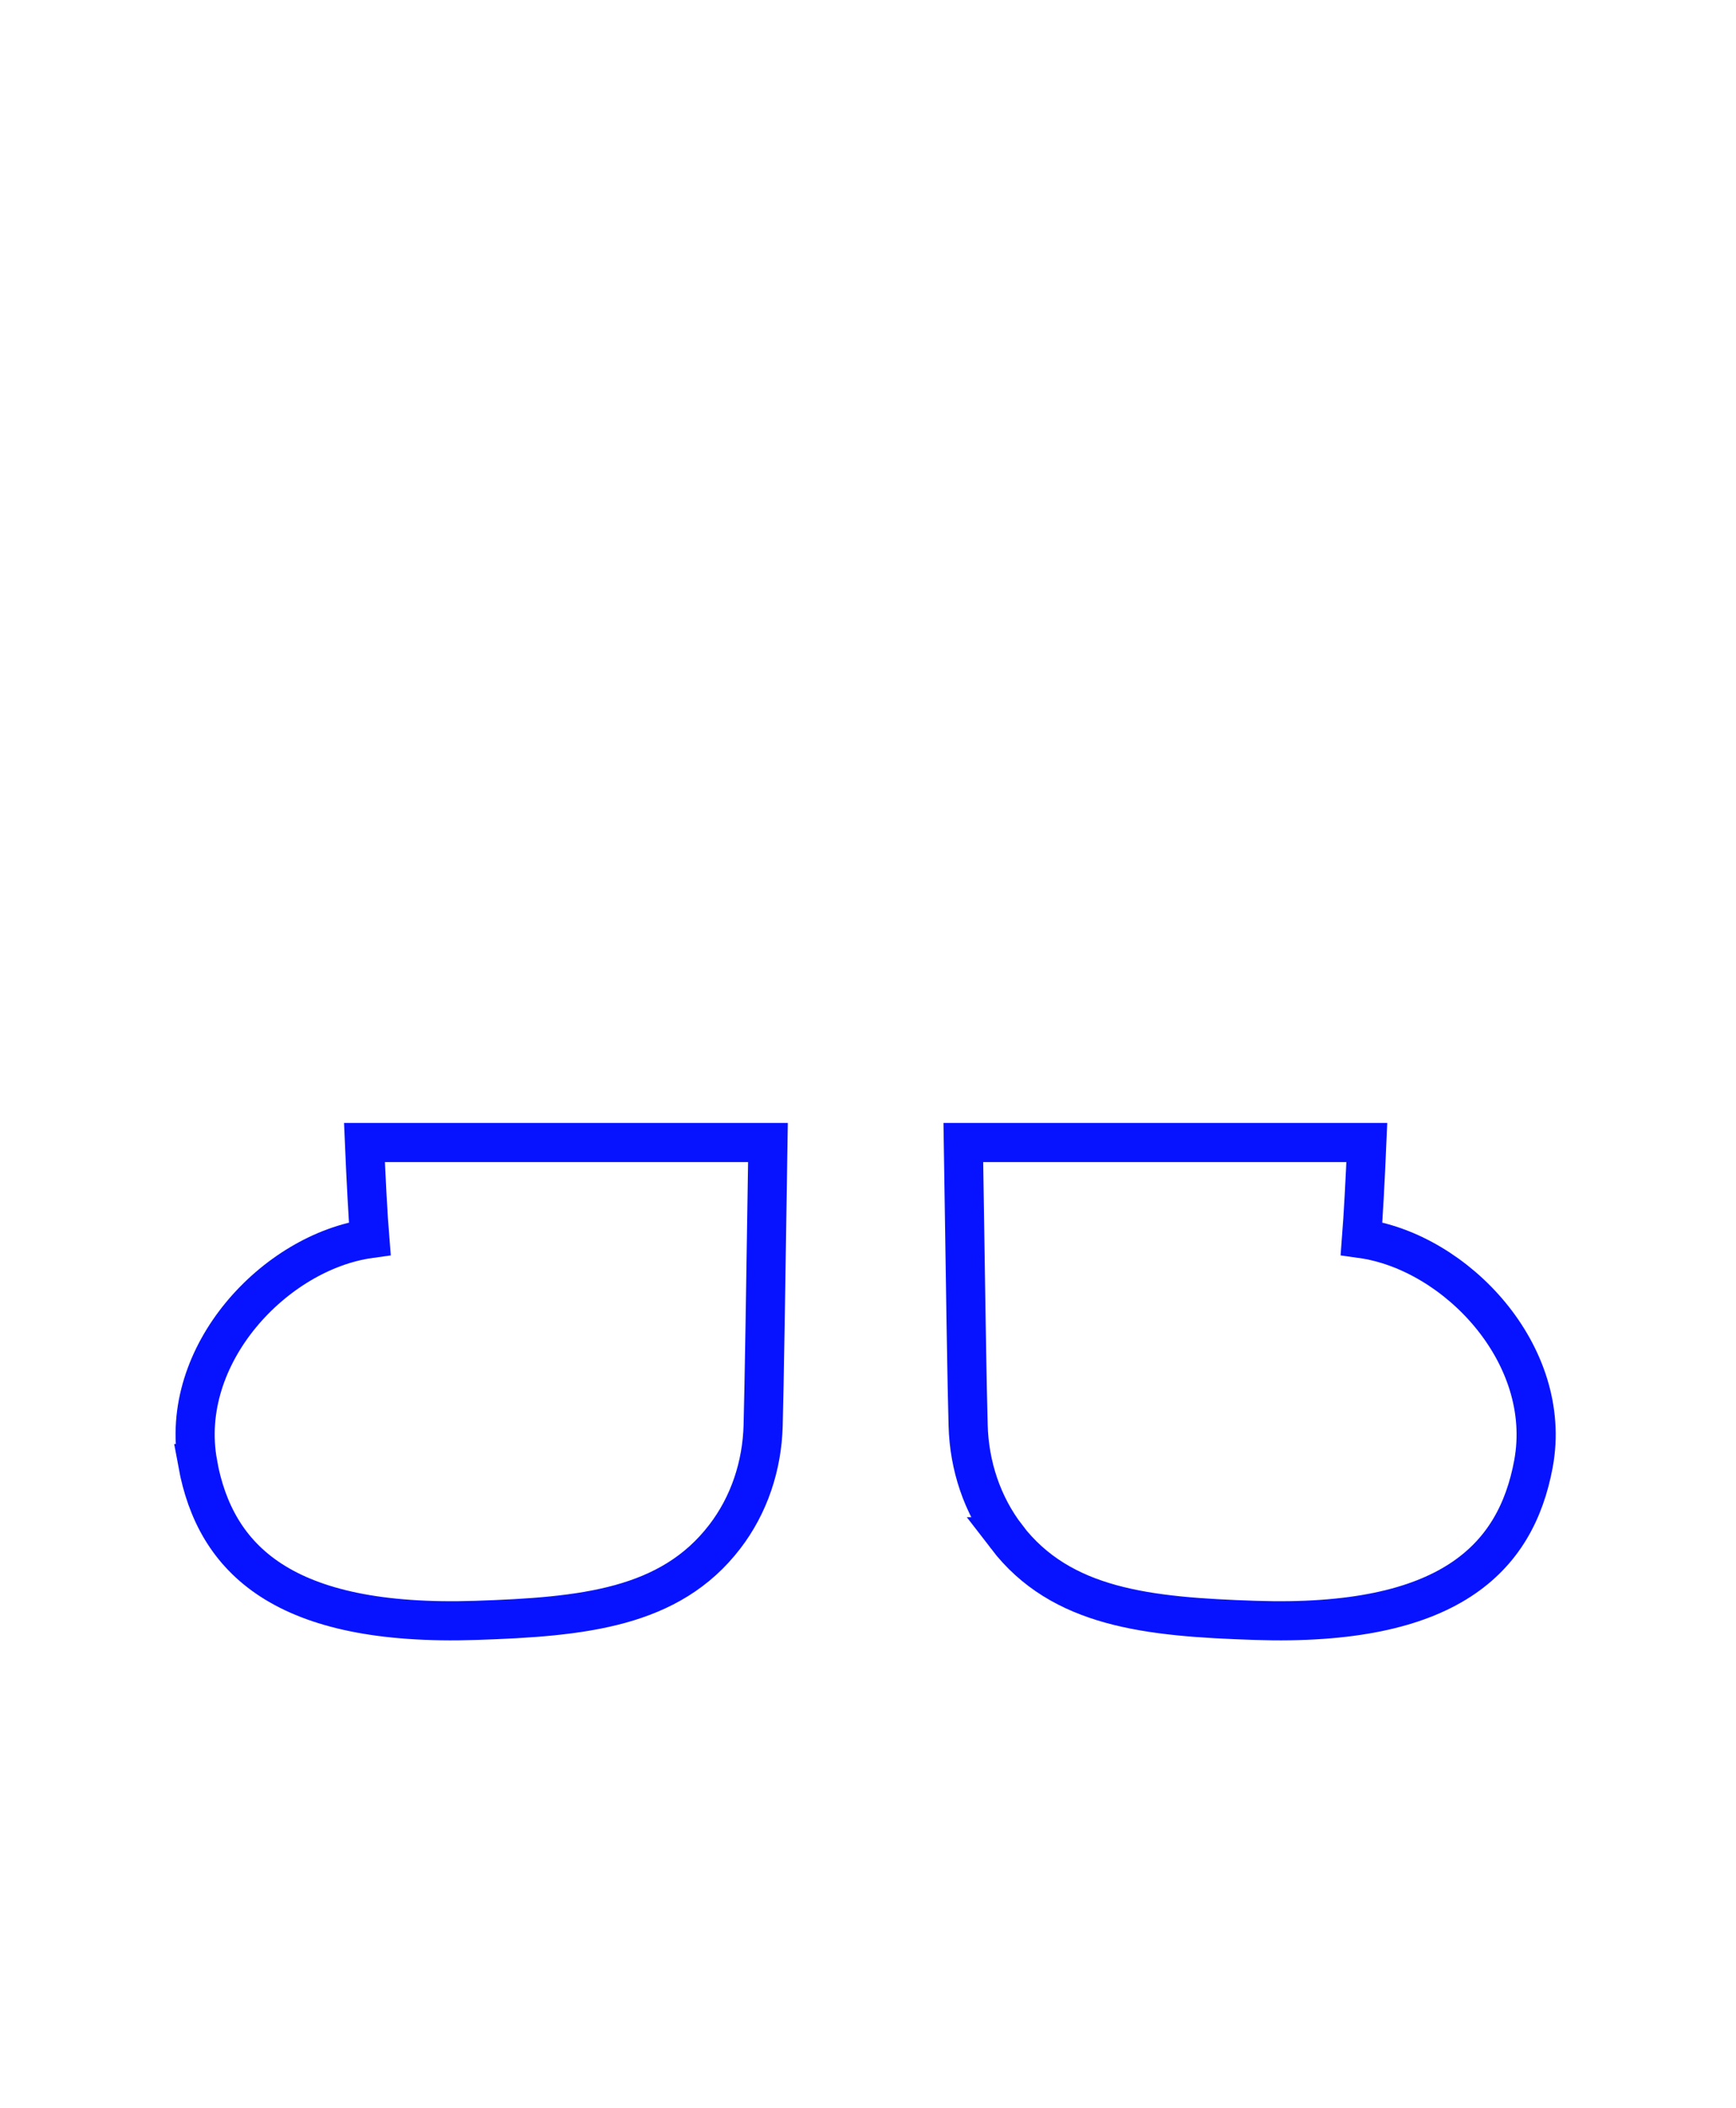 <svg viewBox="0 0 173 210" fill="none" xmlns="http://www.w3.org/2000/svg">
<g clip-path="url(#clip0_151_3693)">
<path d="M19.7 145.82C21.46 155.37 28.25 162.07 47.42 161.44C58.13 161.09 66.77 160.21 72.22 153.11C74.66 149.94 75.94 146.04 76.05 142.04C76.15 138.43 76.32 127.85 76.53 113.83H36.32C36.49 117.79 36.66 121.05 36.85 123.4C27.45 124.71 17.7 134.94 19.71 145.82H19.7Z" class="fill" stroke="#0713FF" stroke-width="3.9" stroke-miterlimit="10"/>
<path d="M100.3 153.11C105.75 160.21 114.39 161.09 125.1 161.44C144.27 162.07 151.06 155.37 152.82 145.82C154.82 134.93 145.08 124.71 135.68 123.4C135.86 121.06 136.04 117.79 136.21 113.83H96C96.21 127.85 96.37 138.42 96.48 142.04C96.59 146.04 97.88 149.94 100.31 153.11H100.3Z" class="fill" stroke="#0713FF" stroke-width="3.9" stroke-miterlimit="10"/>
</g>
<defs>
<clipPath id="clip0_151_3693">
<rect width="100%" height="100%" fill="white"/>
</clipPath>
</defs>
</svg>
